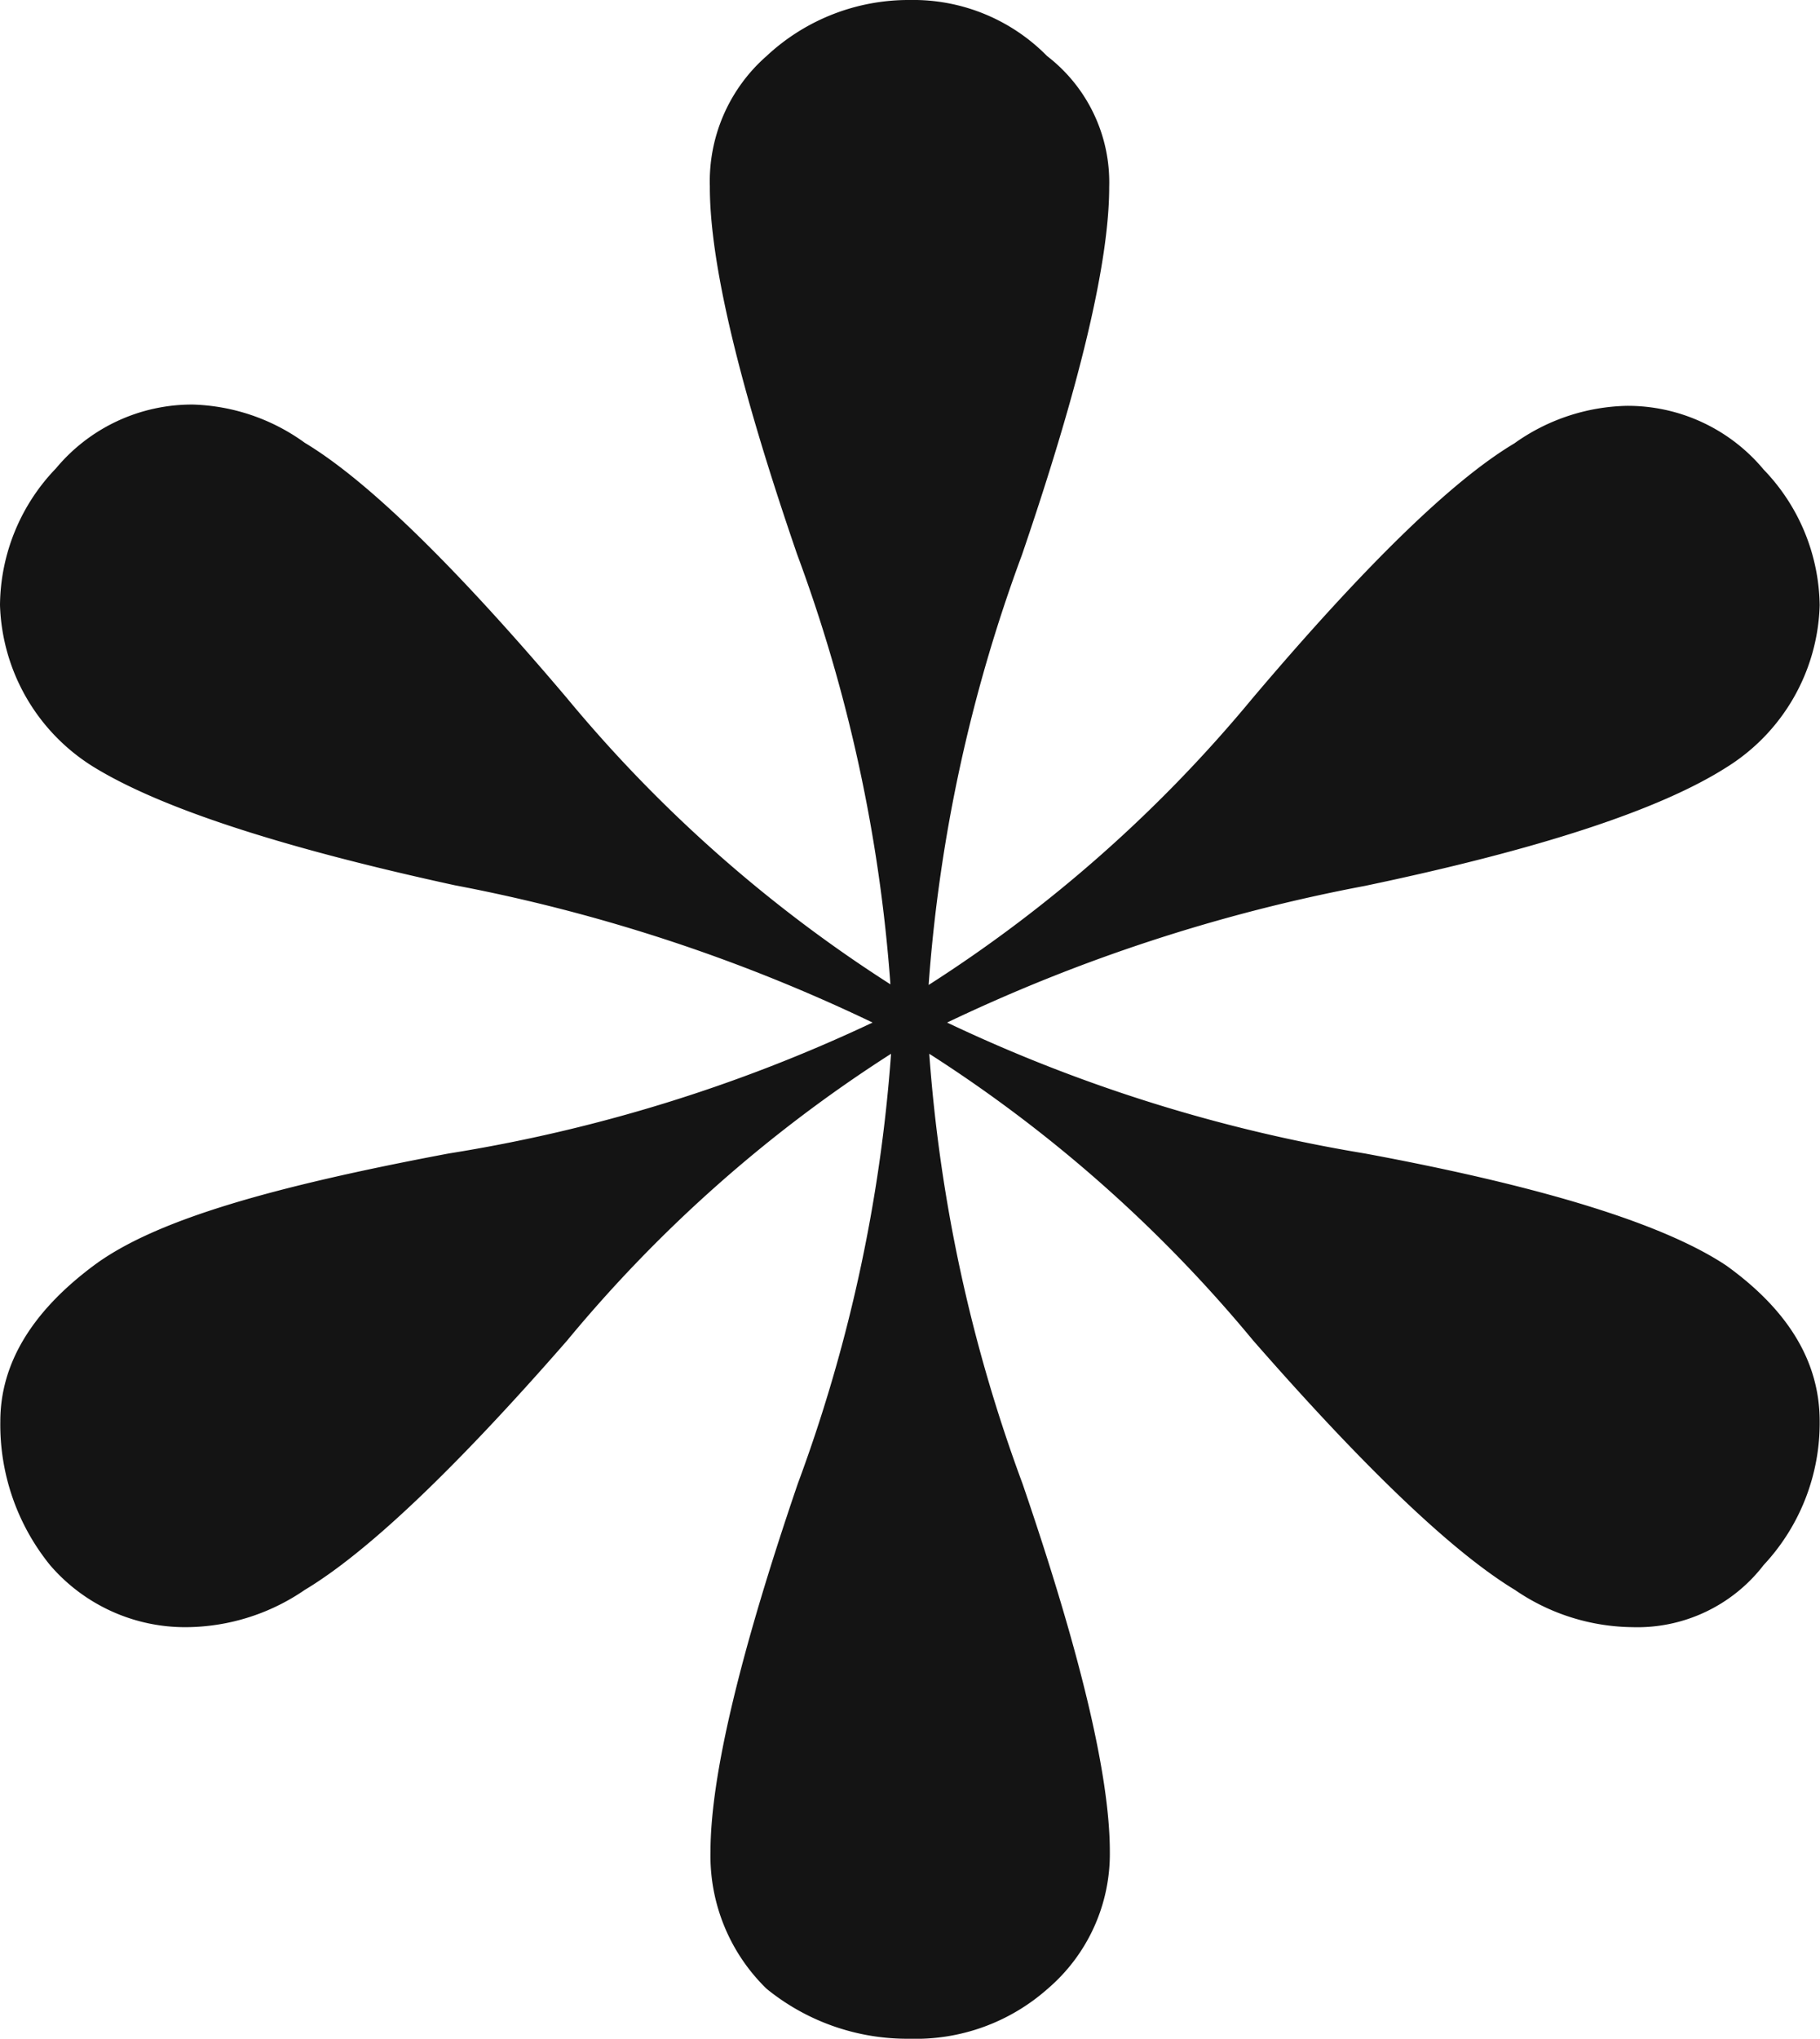 <svg id="Layer_1" data-name="Layer 1" xmlns="http://www.w3.org/2000/svg" viewBox="0 0 57.15 64">
  <style>
    path{
      fill: #141414;
    }
    @media (prefers-color-scheme: dark) {
      path {
        fill: #fbedda;
      }
    }
  </style>
  <path class="cls-1" d="M27.5,1.76A6.53,6.53,0,0,1,32,0a5.89,5.89,0,0,1,4.31,1.76,5,5,0,0,1,1.95,4.11q0,3.53-2.74,11.55a48.93,48.93,0,0,0-2.93,13.5,43.83,43.83,0,0,0,10.17-9q5.3-6.26,8.22-8a6.29,6.29,0,0,1,3.53-1.18,5.55,5.55,0,0,1,4.3,2A6.26,6.26,0,0,1,60.57,19a6.2,6.2,0,0,1-2.93,5.09q-3.14,2-11.35,3.72A53.33,53.33,0,0,0,33.17,32.1a49.26,49.26,0,0,0,13.12,4.11q8.41,1.56,11.35,3.52c2,1.44,2.93,3.07,2.93,4.89a6.53,6.53,0,0,1-1.76,4.51,5,5,0,0,1-4.11,1.95A6.64,6.64,0,0,1,51,49.91q-2.92-1.77-8.22-7.83a43.83,43.83,0,0,0-10.17-9,48.93,48.93,0,0,0,2.93,13.5q2.74,8,2.74,11.55a5.57,5.57,0,0,1-1.95,4.3A6.24,6.24,0,0,1,32,64a7,7,0,0,1-4.5-1.57,5.82,5.82,0,0,1-1.76-4.3q0-3.52,2.74-11.55a48.93,48.93,0,0,0,2.93-13.5,43.83,43.83,0,0,0-10.17,9Q15.95,48.14,13,49.91A6.64,6.64,0,0,1,9.3,51.08,5.59,5.59,0,0,1,5,49.13a7,7,0,0,1-1.56-4.51c0-1.82,1-3.45,2.93-4.89S12,37.25,17.52,36.21A49.33,49.33,0,0,0,30.83,32.1a53.33,53.33,0,0,0-13.12-4.31Q9.49,26,6.36,24.07A6.2,6.2,0,0,1,3.43,19a6.26,6.26,0,0,1,1.76-4.3,5.55,5.55,0,0,1,4.3-2A6.29,6.29,0,0,1,13,13.9q2.93,1.76,8.22,8a43.83,43.83,0,0,0,10.17,9,48.93,48.93,0,0,0-2.93-13.5q-2.75-8-2.74-11.55A5.23,5.23,0,0,1,27.5,1.76Z" transform="translate(-3.43)"/>
</svg>